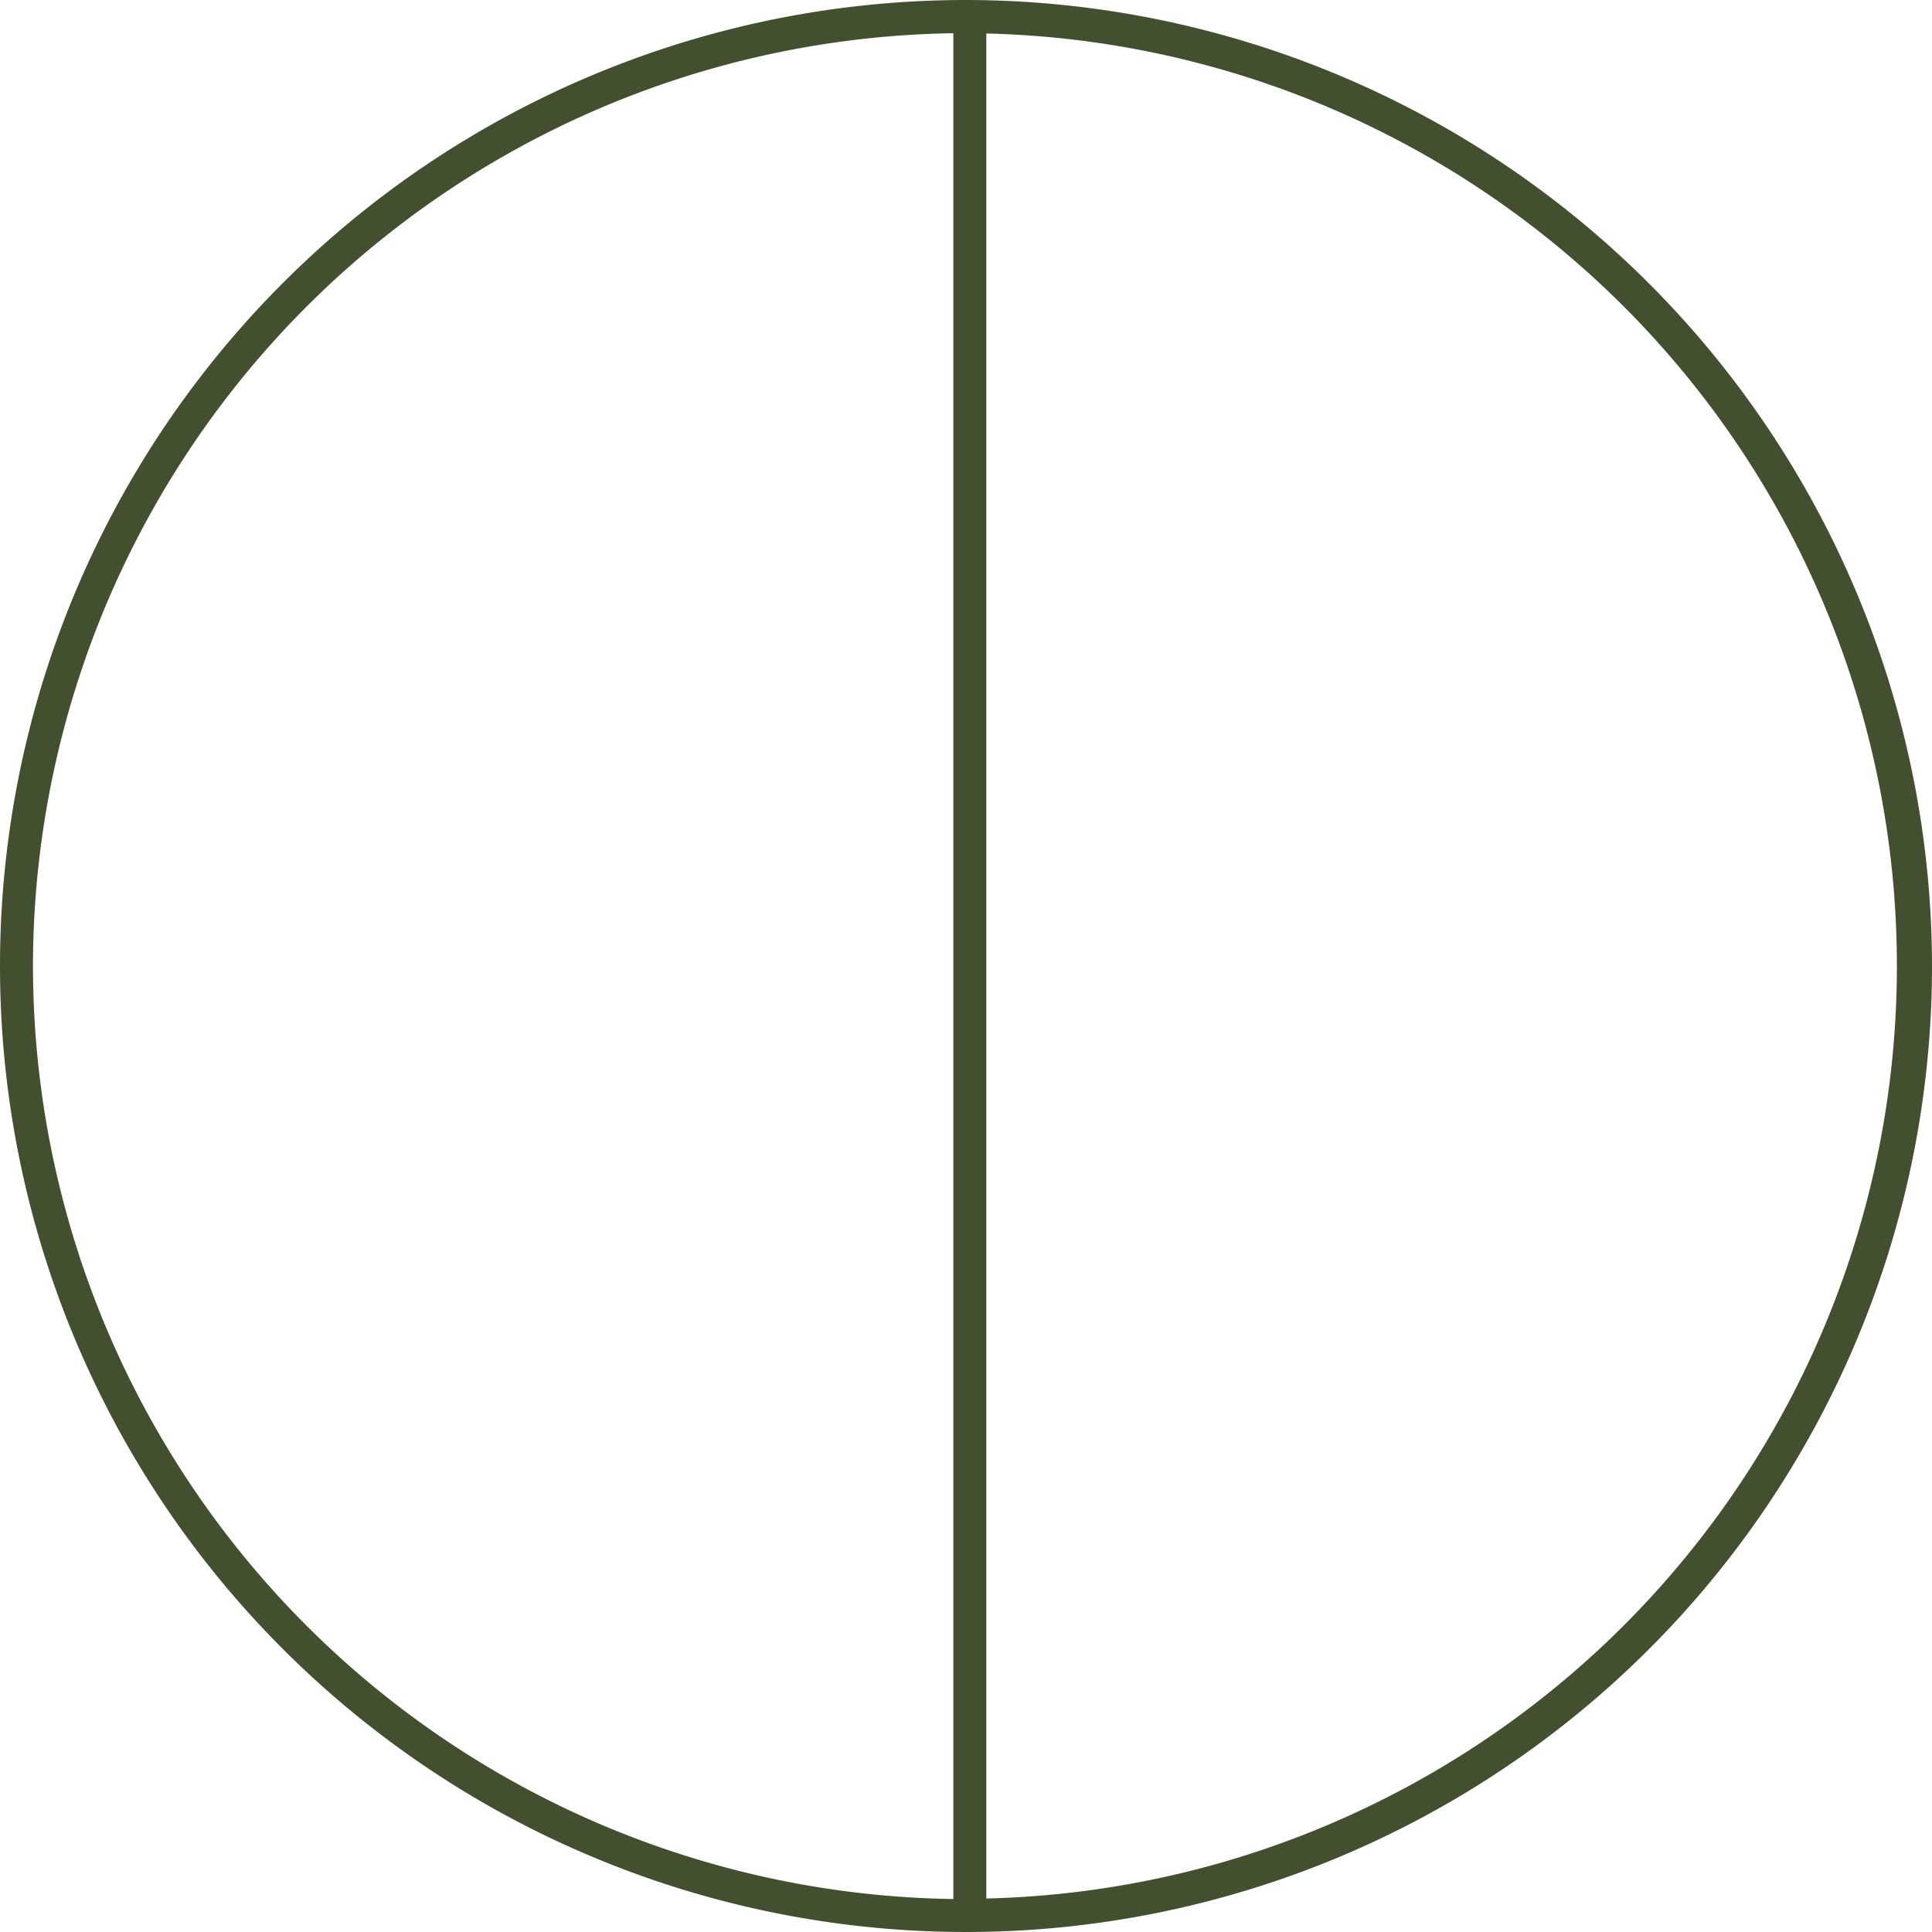 <svg xmlns="http://www.w3.org/2000/svg" viewBox="0 0 146.5 146.5"><defs><style>.cls-1{fill:#425030;}</style></defs><g id="Layer_2" data-name="Layer 2"><g id="Layer_4" data-name="Layer 4"><path class="cls-1" d="M73.25,0A73.25,73.25,0,1,0,146.5,73.25,73.33,73.33,0,0,0,73.25,0ZM2.5,73.25A70.82,70.82,0,0,1,72.29,2.52V144A70.81,70.81,0,0,1,2.5,73.25ZM74.79,144V2.54a70.73,70.73,0,0,1,0,141.42Z"/></g></g></svg>